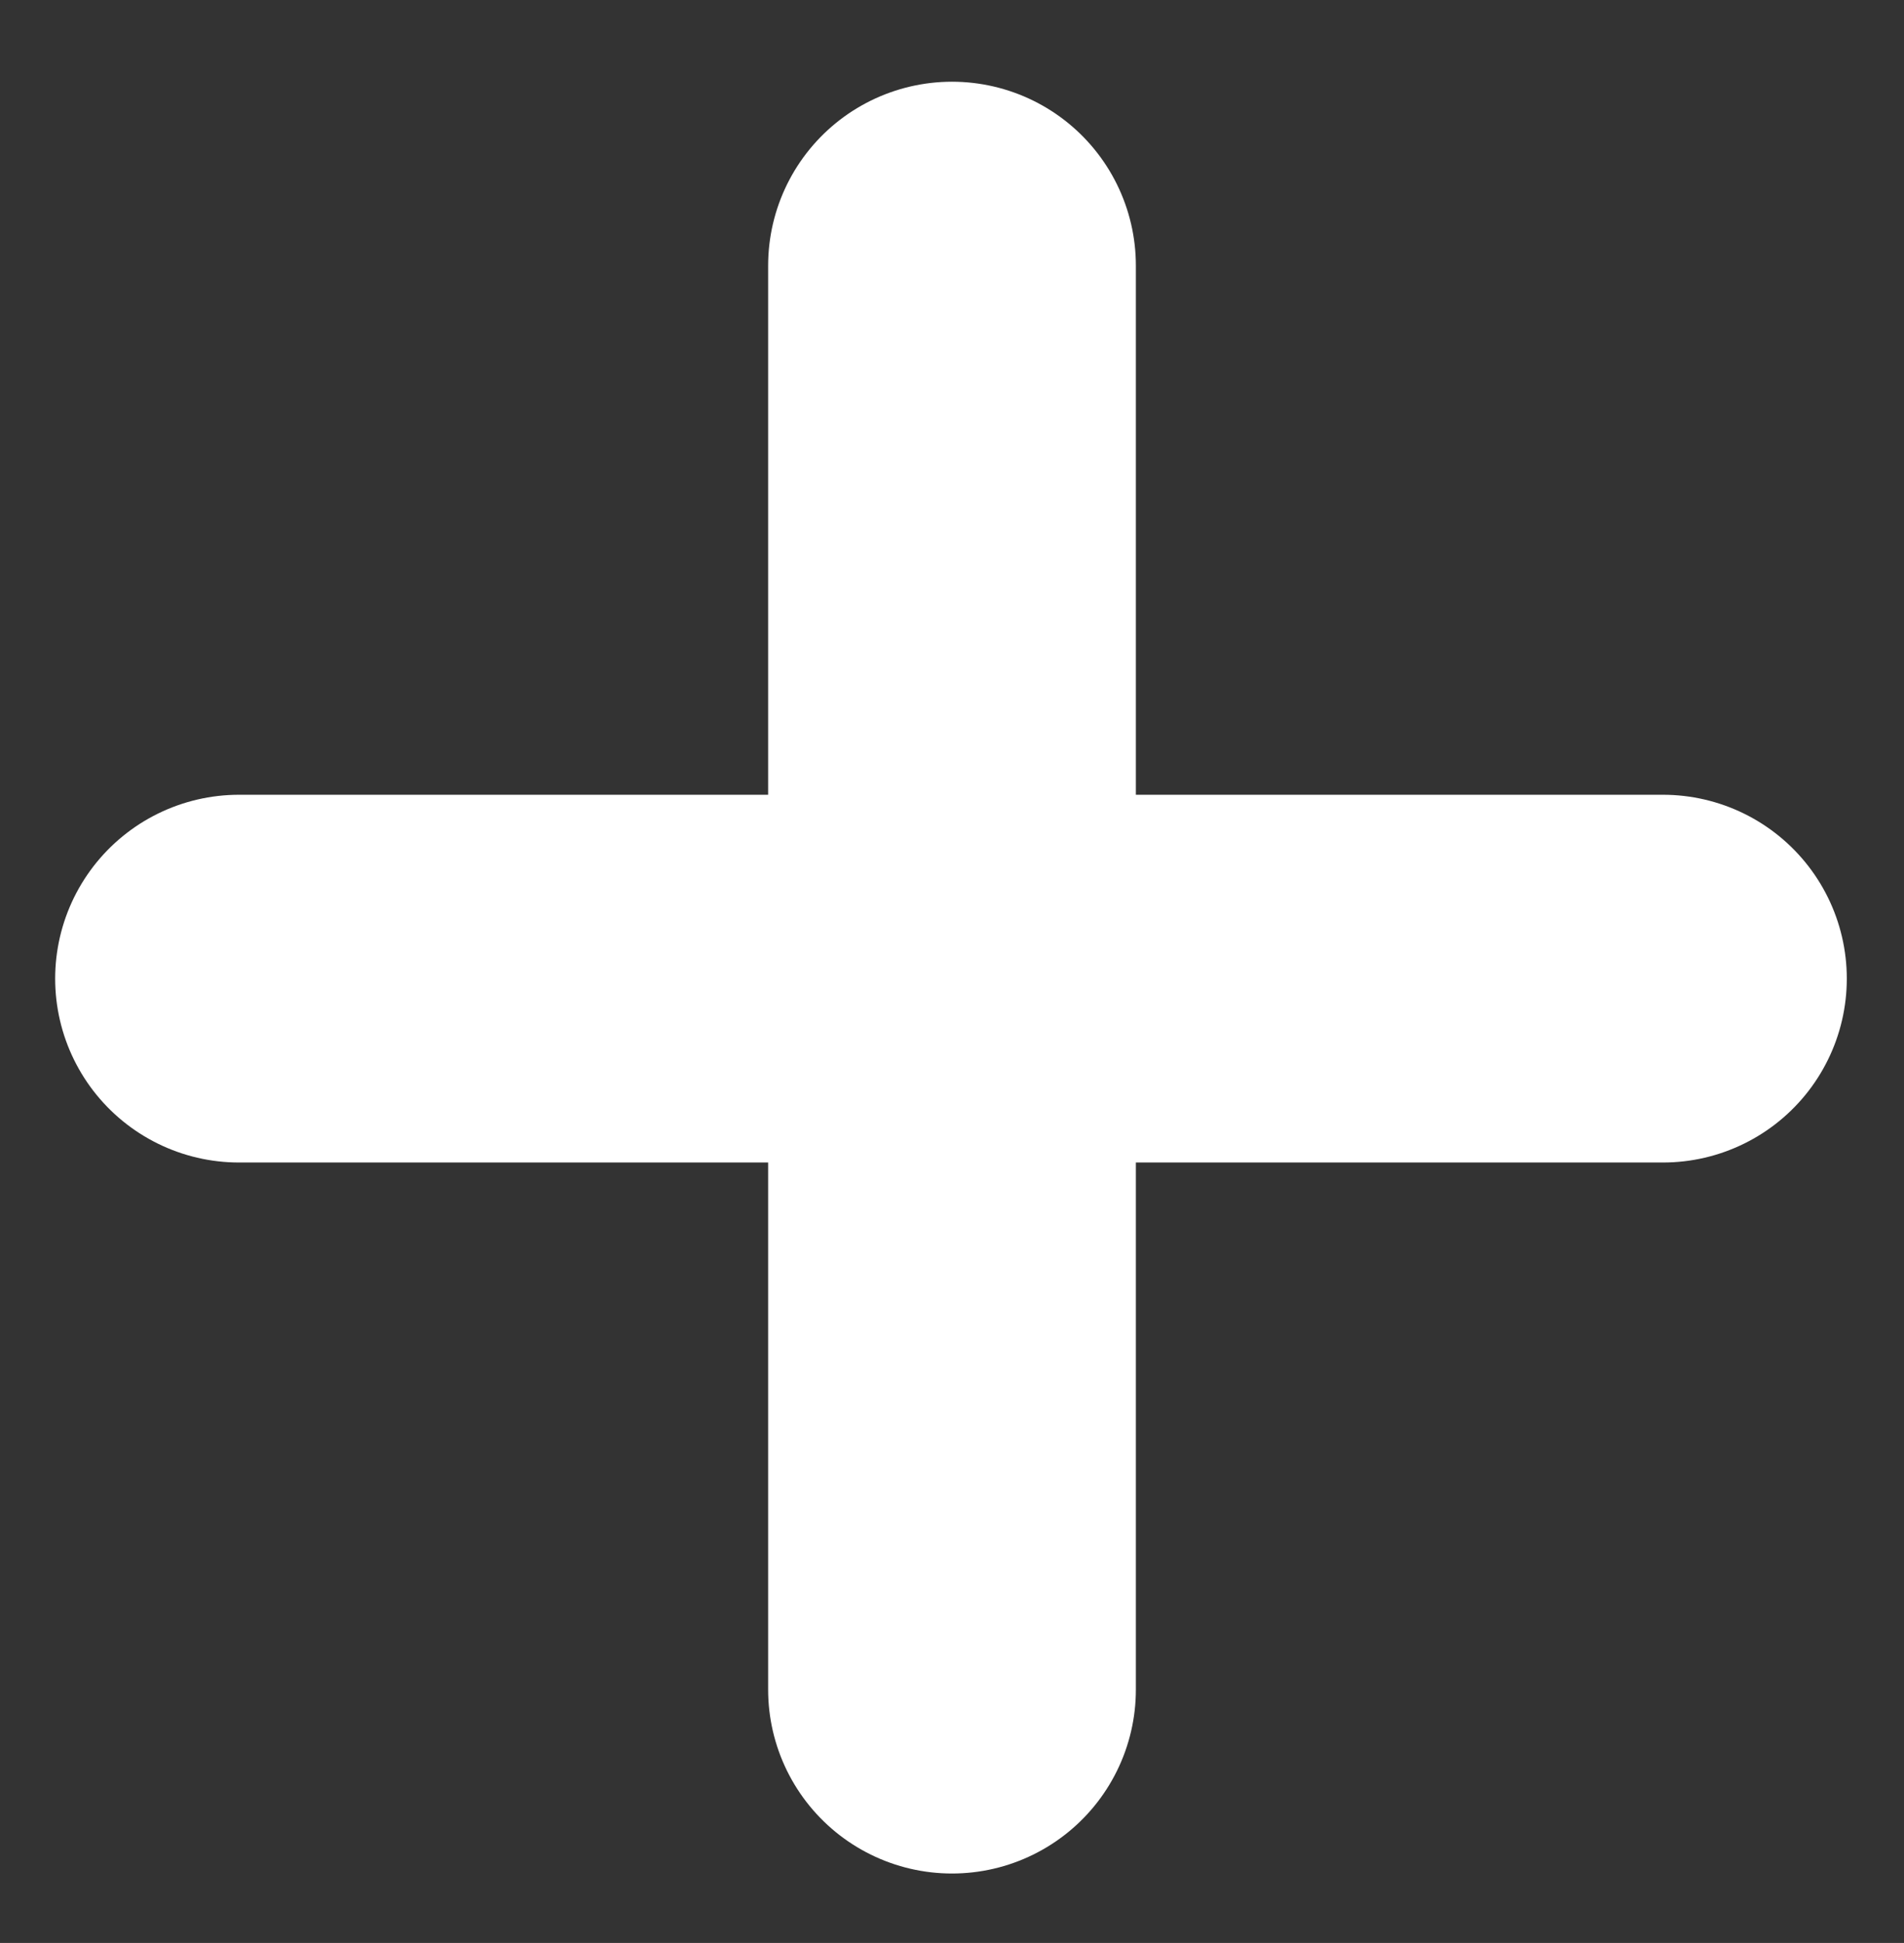 <?xml version="1.0" encoding="utf-8"?>
<!-- Generator: Adobe Illustrator 24.1.2, SVG Export Plug-In . SVG Version: 6.00 Build 0)  -->
<svg version="1.1" id="Calque_1" xmlns="http://www.w3.org/2000/svg" xmlns:xlink="http://www.w3.org/1999/xlink" x="0px" y="0px"
	 viewBox="0 0 93.2 95.1" style="enable-background:new 0 0 93.2 95.1;" xml:space="preserve">
<rect x="0" y="0" width="93.2" height="95.1" fill="#333333" stroke="none"/>
<style type="text/css">
	.st0{fill:none;stroke:#FFFFFF;stroke-width:18;stroke-linecap:round;stroke-linejoin:round;stroke-miterlimit:10;}
</style>
<line class="st0" x1="46.6" y1="13" x2="46.6" y2="82.7"/>
<line class="st0" x1="81.4" y1="47.9" x2="11.7" y2="47.9"/>
</svg>

